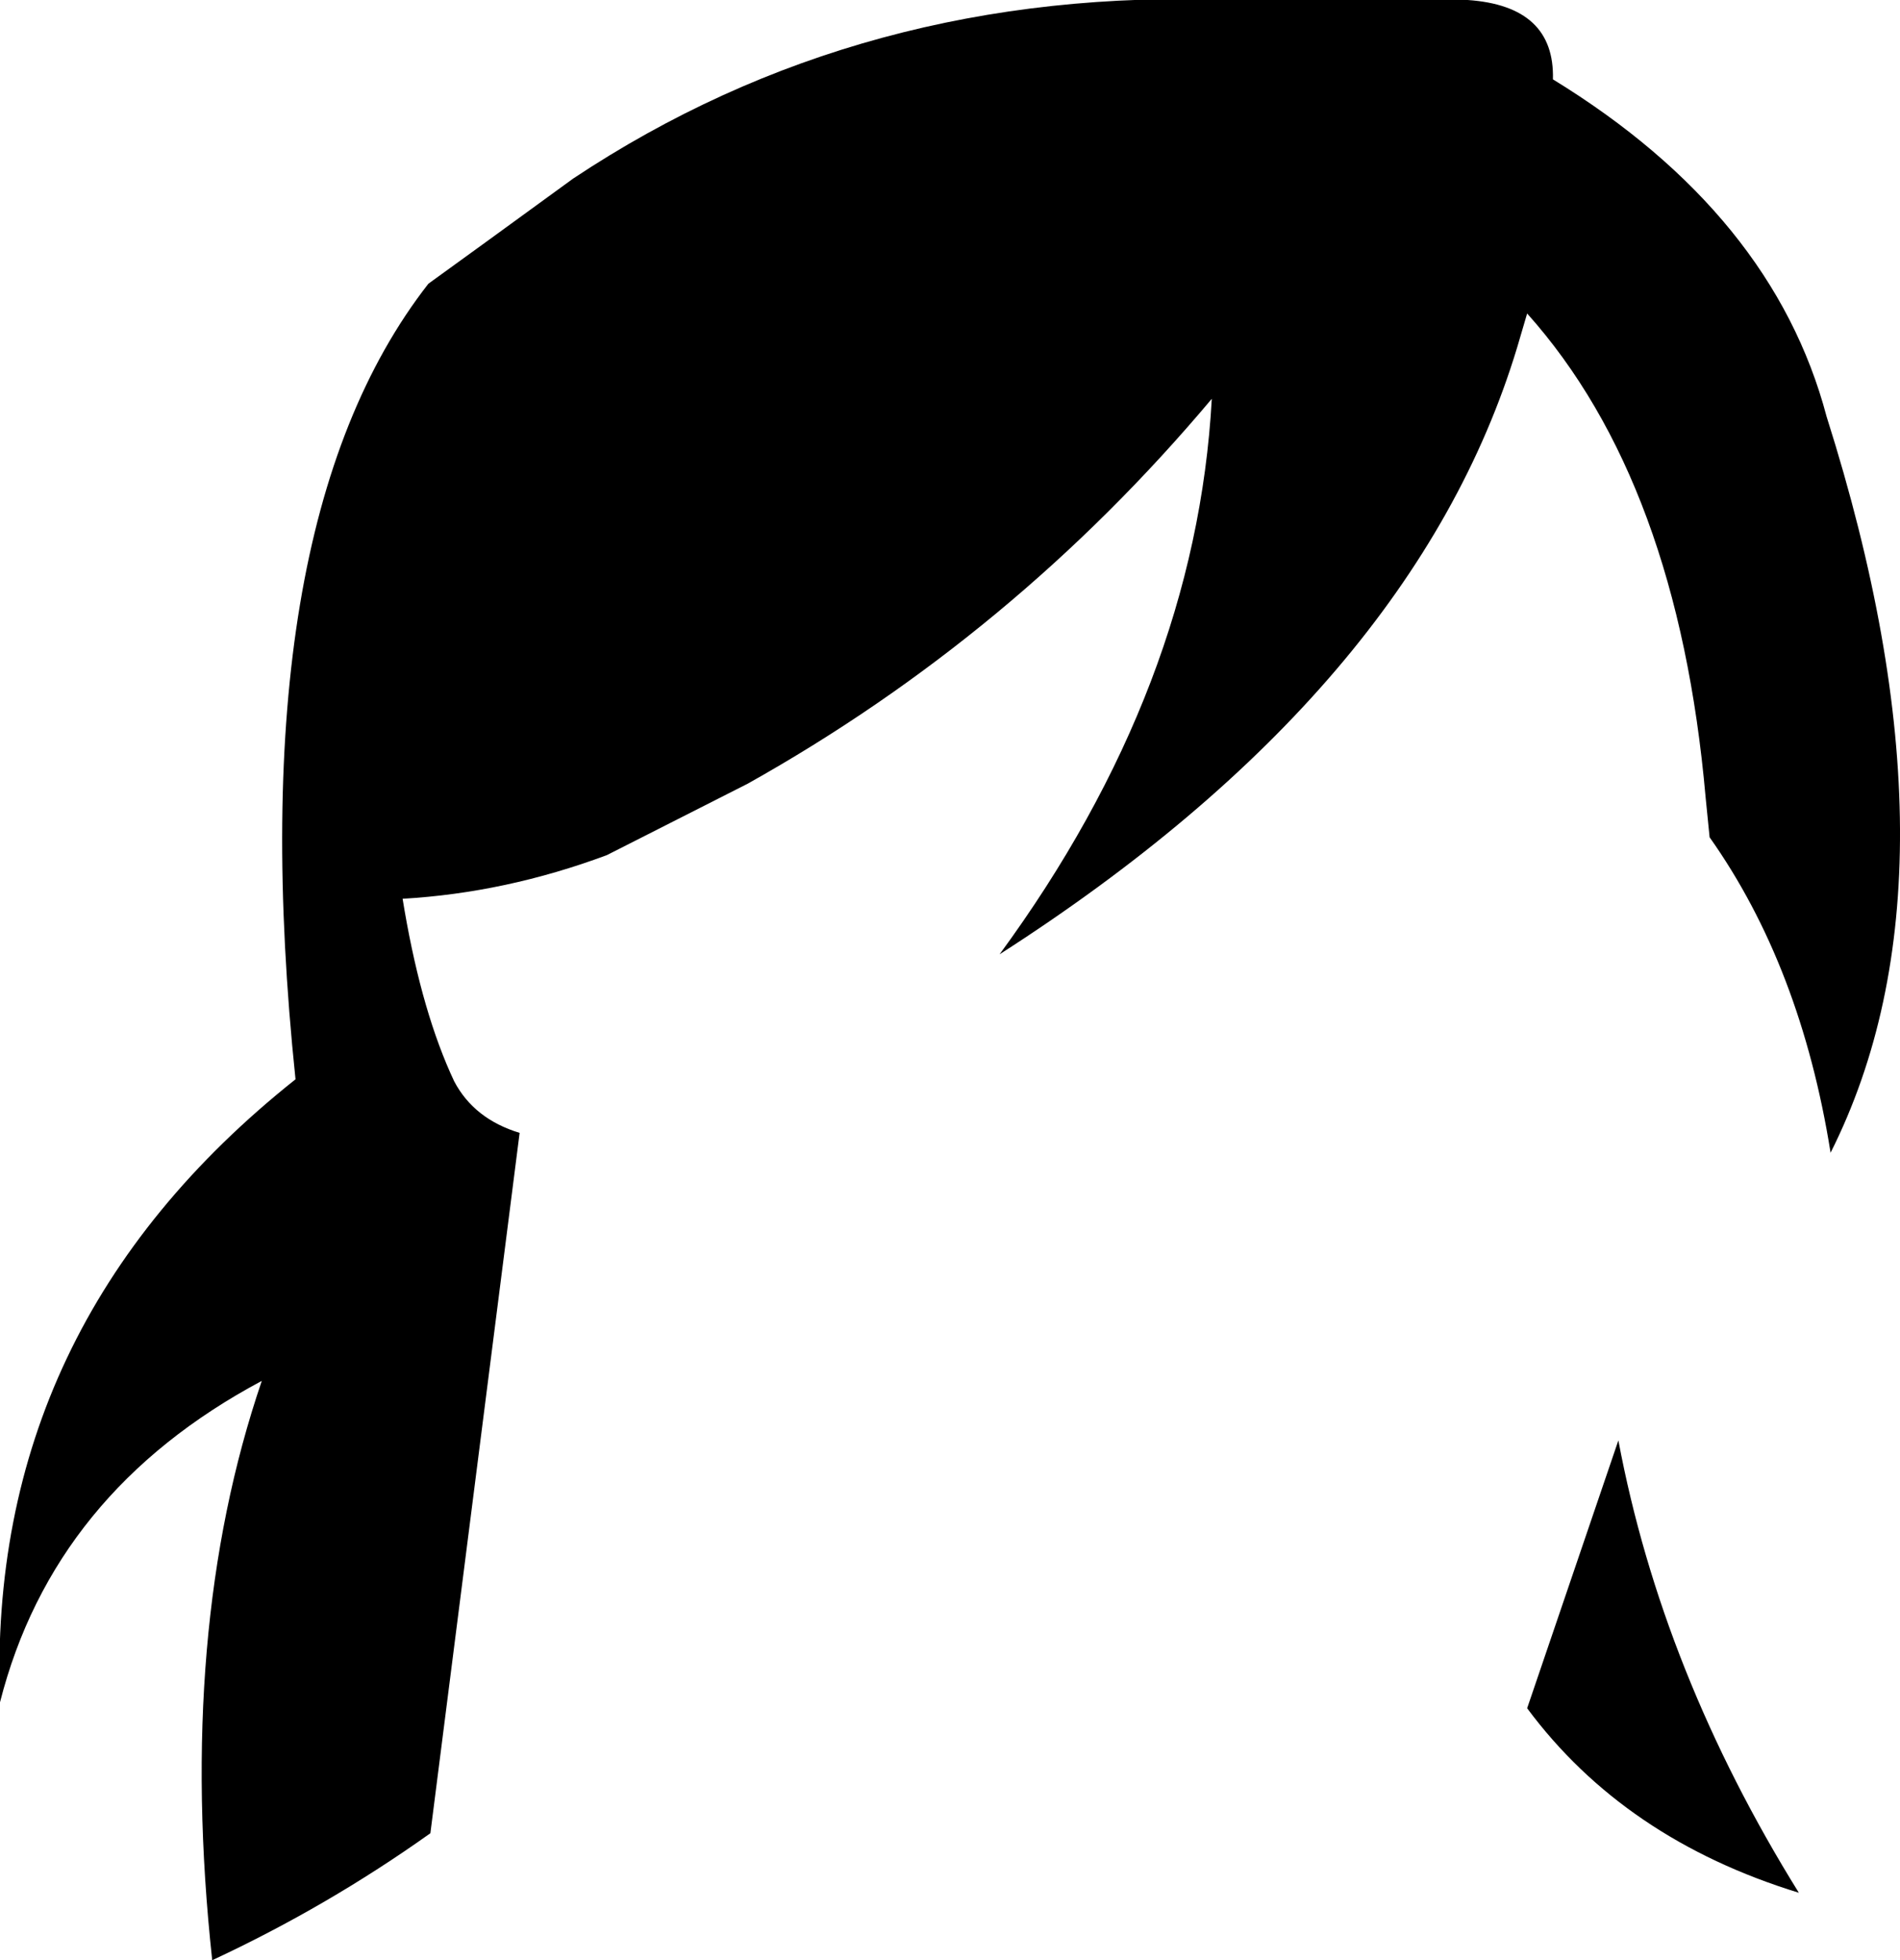 <?xml version="1.0" encoding="UTF-8" standalone="no"?>
<svg xmlns:xlink="http://www.w3.org/1999/xlink" height="49.4px" width="47.9px" xmlns="http://www.w3.org/2000/svg">
  <g transform="matrix(1.0, 0.0, 0.0, 1.0, -175.4, -88.4)">
    <path d="M213.9 131.45 L216.2 124.7 Q217.3 130.55 220.75 136.1 216.35 134.75 213.9 131.45 M187.65 94.5 L189.85 92.9 Q197.15 88.05 206.45 88.4 L212.4 88.4 Q214.6 88.55 214.55 90.4 220.1 93.8 221.45 98.9 225.1 110.4 221.55 117.45 220.8 112.75 218.5 109.5 L218.4 108.5 Q217.7 100.55 213.9 96.3 L213.65 97.15 Q211.05 105.75 200.6 112.45 205.55 105.7 205.95 98.45 200.95 104.4 194.25 108.15 L190.7 109.95 Q188.15 110.9 185.55 111.05 L185.6 111.35 Q186.05 113.95 186.85 115.65 187.35 116.6 188.5 116.95 L186.25 134.6 Q183.65 136.45 180.75 137.8 179.85 129.5 182.0 123.2 176.75 126.0 175.4 131.3 175.05 121.8 182.85 115.6 181.4 101.7 186.2 95.55 L187.65 94.5" fill="#000000" fill-rule="evenodd" stroke="none"/>
  </g>
</svg>
